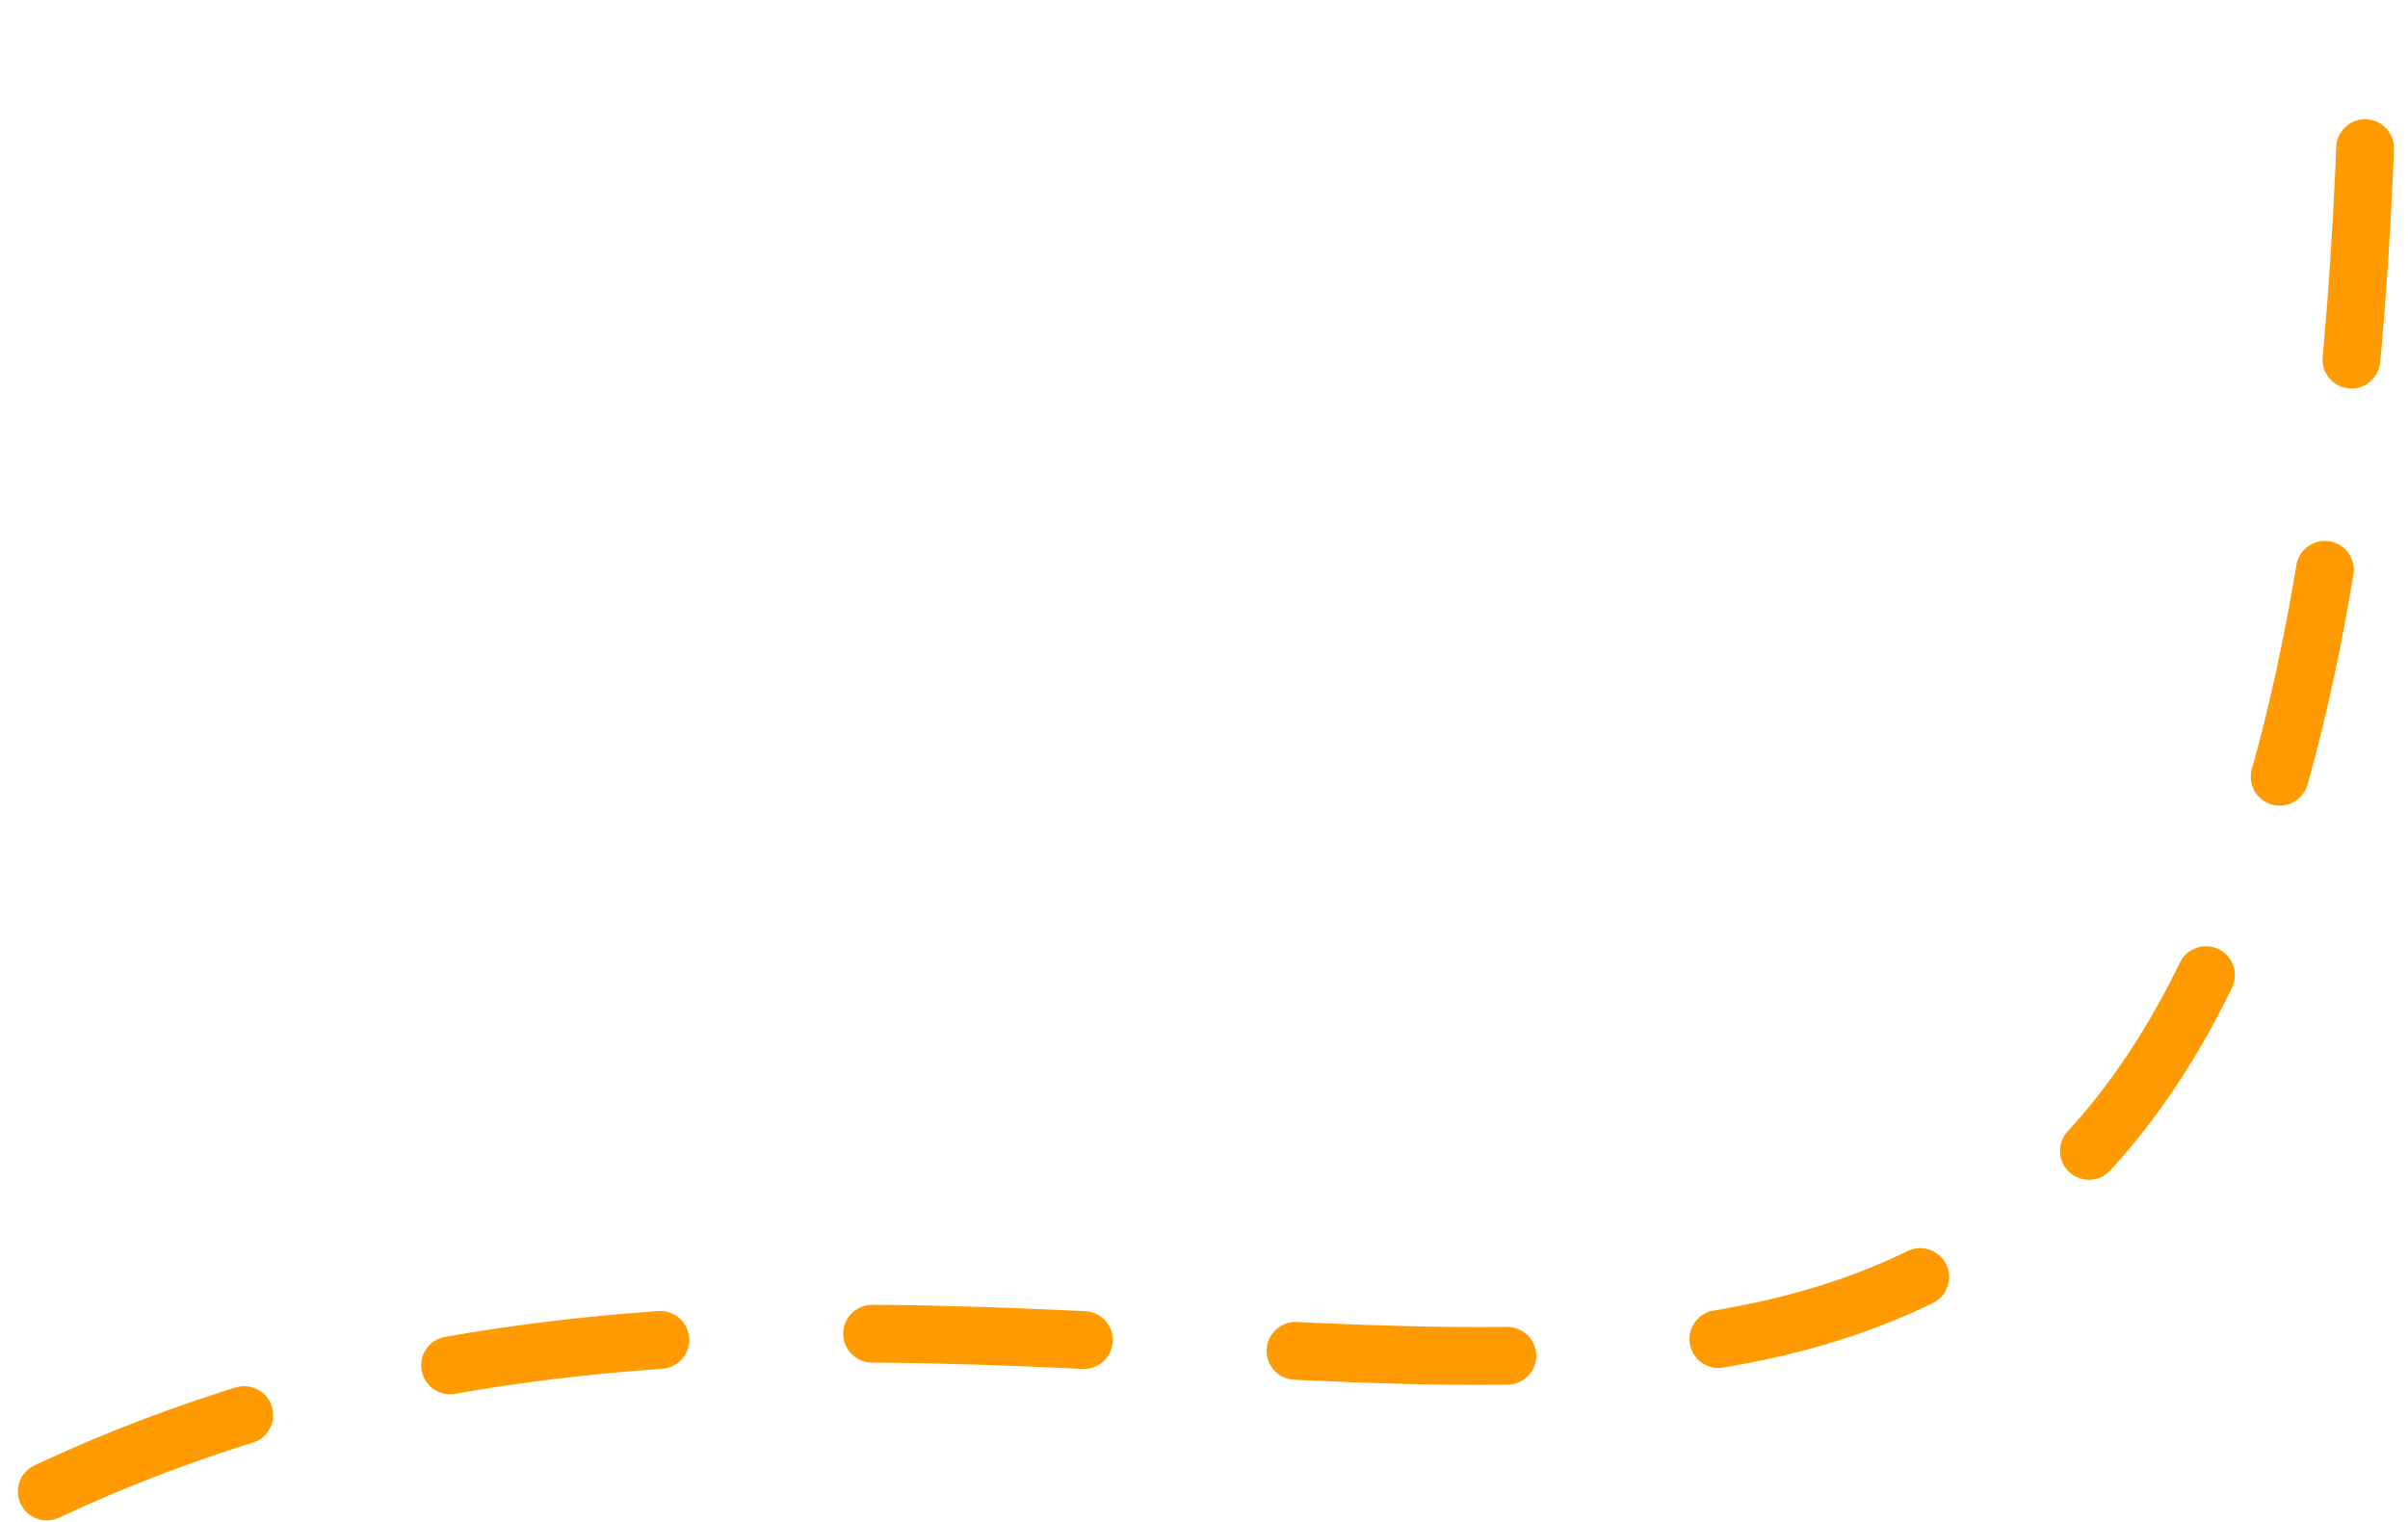 <svg width="125" height="79" viewBox="0 0 125 79" fill="none" xmlns="http://www.w3.org/2000/svg">
<path d="M2.427 77.417C61.727 49.622 120.947 111.021 122.955 1.573" stroke="#FF9A00" stroke-width="3" stroke-linecap="round" stroke-dasharray="11 11"/>
</svg>
